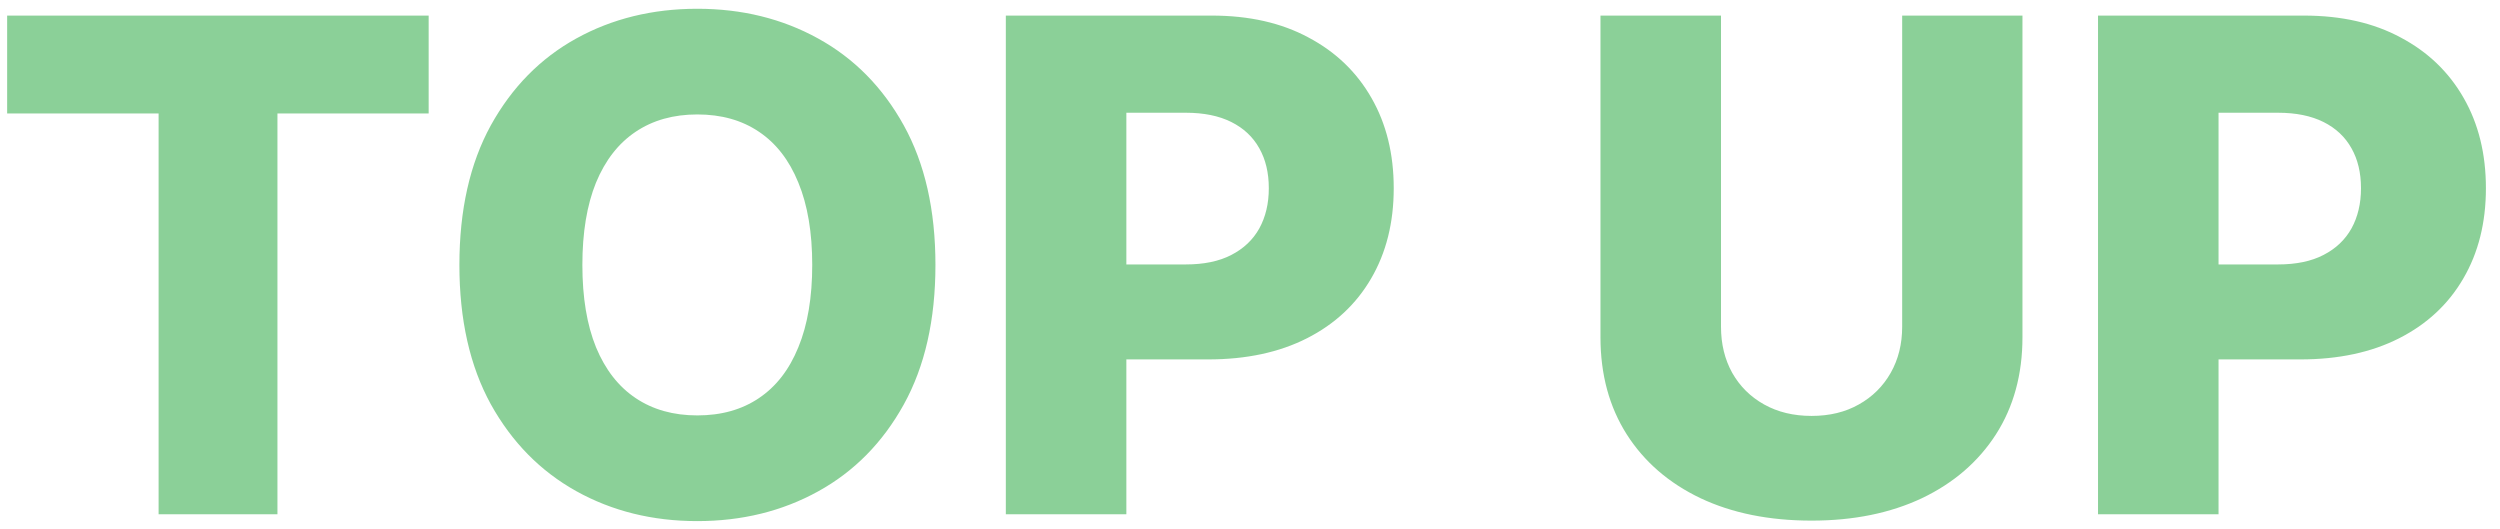<svg width="175" height="37" viewBox="0 0 175 37" fill="none" xmlns="http://www.w3.org/2000/svg">
<path d="M0.5 7.943V1.091H30.006V7.943H19.421V36H11.102V7.943H0.5ZM65.481 18.546C65.481 22.386 64.743 25.642 63.266 28.312C61.788 30.983 59.788 33.011 57.266 34.398C54.754 35.784 51.936 36.477 48.811 36.477C45.675 36.477 42.851 35.778 40.34 34.381C37.828 32.983 35.834 30.954 34.356 28.296C32.891 25.625 32.158 22.375 32.158 18.546C32.158 14.704 32.891 11.449 34.356 8.778C35.834 6.108 37.828 4.08 40.34 2.693C42.851 1.307 45.675 0.614 48.811 0.614C51.936 0.614 54.754 1.307 57.266 2.693C59.788 4.08 61.788 6.108 63.266 8.778C64.743 11.449 65.481 14.704 65.481 18.546ZM56.856 18.546C56.856 16.273 56.533 14.352 55.885 12.784C55.249 11.216 54.328 10.028 53.124 9.222C51.93 8.415 50.493 8.011 48.811 8.011C47.141 8.011 45.703 8.415 44.499 9.222C43.294 10.028 42.368 11.216 41.72 12.784C41.084 14.352 40.766 16.273 40.766 18.546C40.766 20.818 41.084 22.739 41.72 24.307C42.368 25.875 43.294 27.062 44.499 27.869C45.703 28.676 47.141 29.079 48.811 29.079C50.493 29.079 51.93 28.676 53.124 27.869C54.328 27.062 55.249 25.875 55.885 24.307C56.533 22.739 56.856 20.818 56.856 18.546ZM70.408 36V1.091L84.828 1.091C87.442 1.091 89.697 1.602 91.595 2.625C93.504 3.636 94.976 5.051 96.01 6.869C97.044 8.676 97.561 10.778 97.561 13.176C97.561 15.585 97.033 17.693 95.976 19.5C94.93 21.296 93.436 22.688 91.493 23.676C89.55 24.665 87.243 25.159 84.572 25.159H75.675V18.511H83.004C84.277 18.511 85.34 18.29 86.192 17.847C87.055 17.403 87.709 16.784 88.152 15.989C88.595 15.182 88.817 14.244 88.817 13.176C88.817 12.097 88.595 11.165 88.152 10.381C87.709 9.585 87.055 8.972 86.192 8.54C85.328 8.108 84.266 7.892 83.004 7.892H78.845V36H70.408ZM133.152 1.091H141.572V23.608C141.572 26.21 140.953 28.477 139.714 30.409C138.476 32.33 136.749 33.818 134.533 34.875C132.317 35.92 129.743 36.443 126.811 36.443C123.845 36.443 121.254 35.92 119.038 34.875C116.822 33.818 115.101 32.33 113.874 30.409C112.646 28.477 112.033 26.21 112.033 23.608V1.091H120.47V22.875C120.47 24.079 120.732 25.153 121.254 26.097C121.788 27.04 122.533 27.778 123.487 28.312C124.442 28.847 125.55 29.114 126.811 29.114C128.072 29.114 129.175 28.847 130.118 28.312C131.072 27.778 131.817 27.04 132.351 26.097C132.885 25.153 133.152 24.079 133.152 22.875V1.091ZM146.861 36V1.091H161.281C163.895 1.091 166.151 1.602 168.048 2.625C169.957 3.636 171.429 5.051 172.463 6.869C173.497 8.676 174.014 10.778 174.014 13.176C174.014 15.585 173.486 17.693 172.429 19.5C171.384 21.296 169.889 22.688 167.946 23.676C166.003 24.665 163.696 25.159 161.026 25.159H152.128V18.511H159.457C160.73 18.511 161.793 18.29 162.645 17.847C163.509 17.403 164.162 16.784 164.605 15.989C165.048 15.182 165.27 14.244 165.27 13.176C165.27 12.097 165.048 11.165 164.605 10.381C164.162 9.585 163.509 8.972 162.645 8.54C161.781 8.108 160.719 7.892 159.457 7.892H155.298V36H146.861Z" fill="#19A333" fill-opacity="0.5"/>
</svg>
